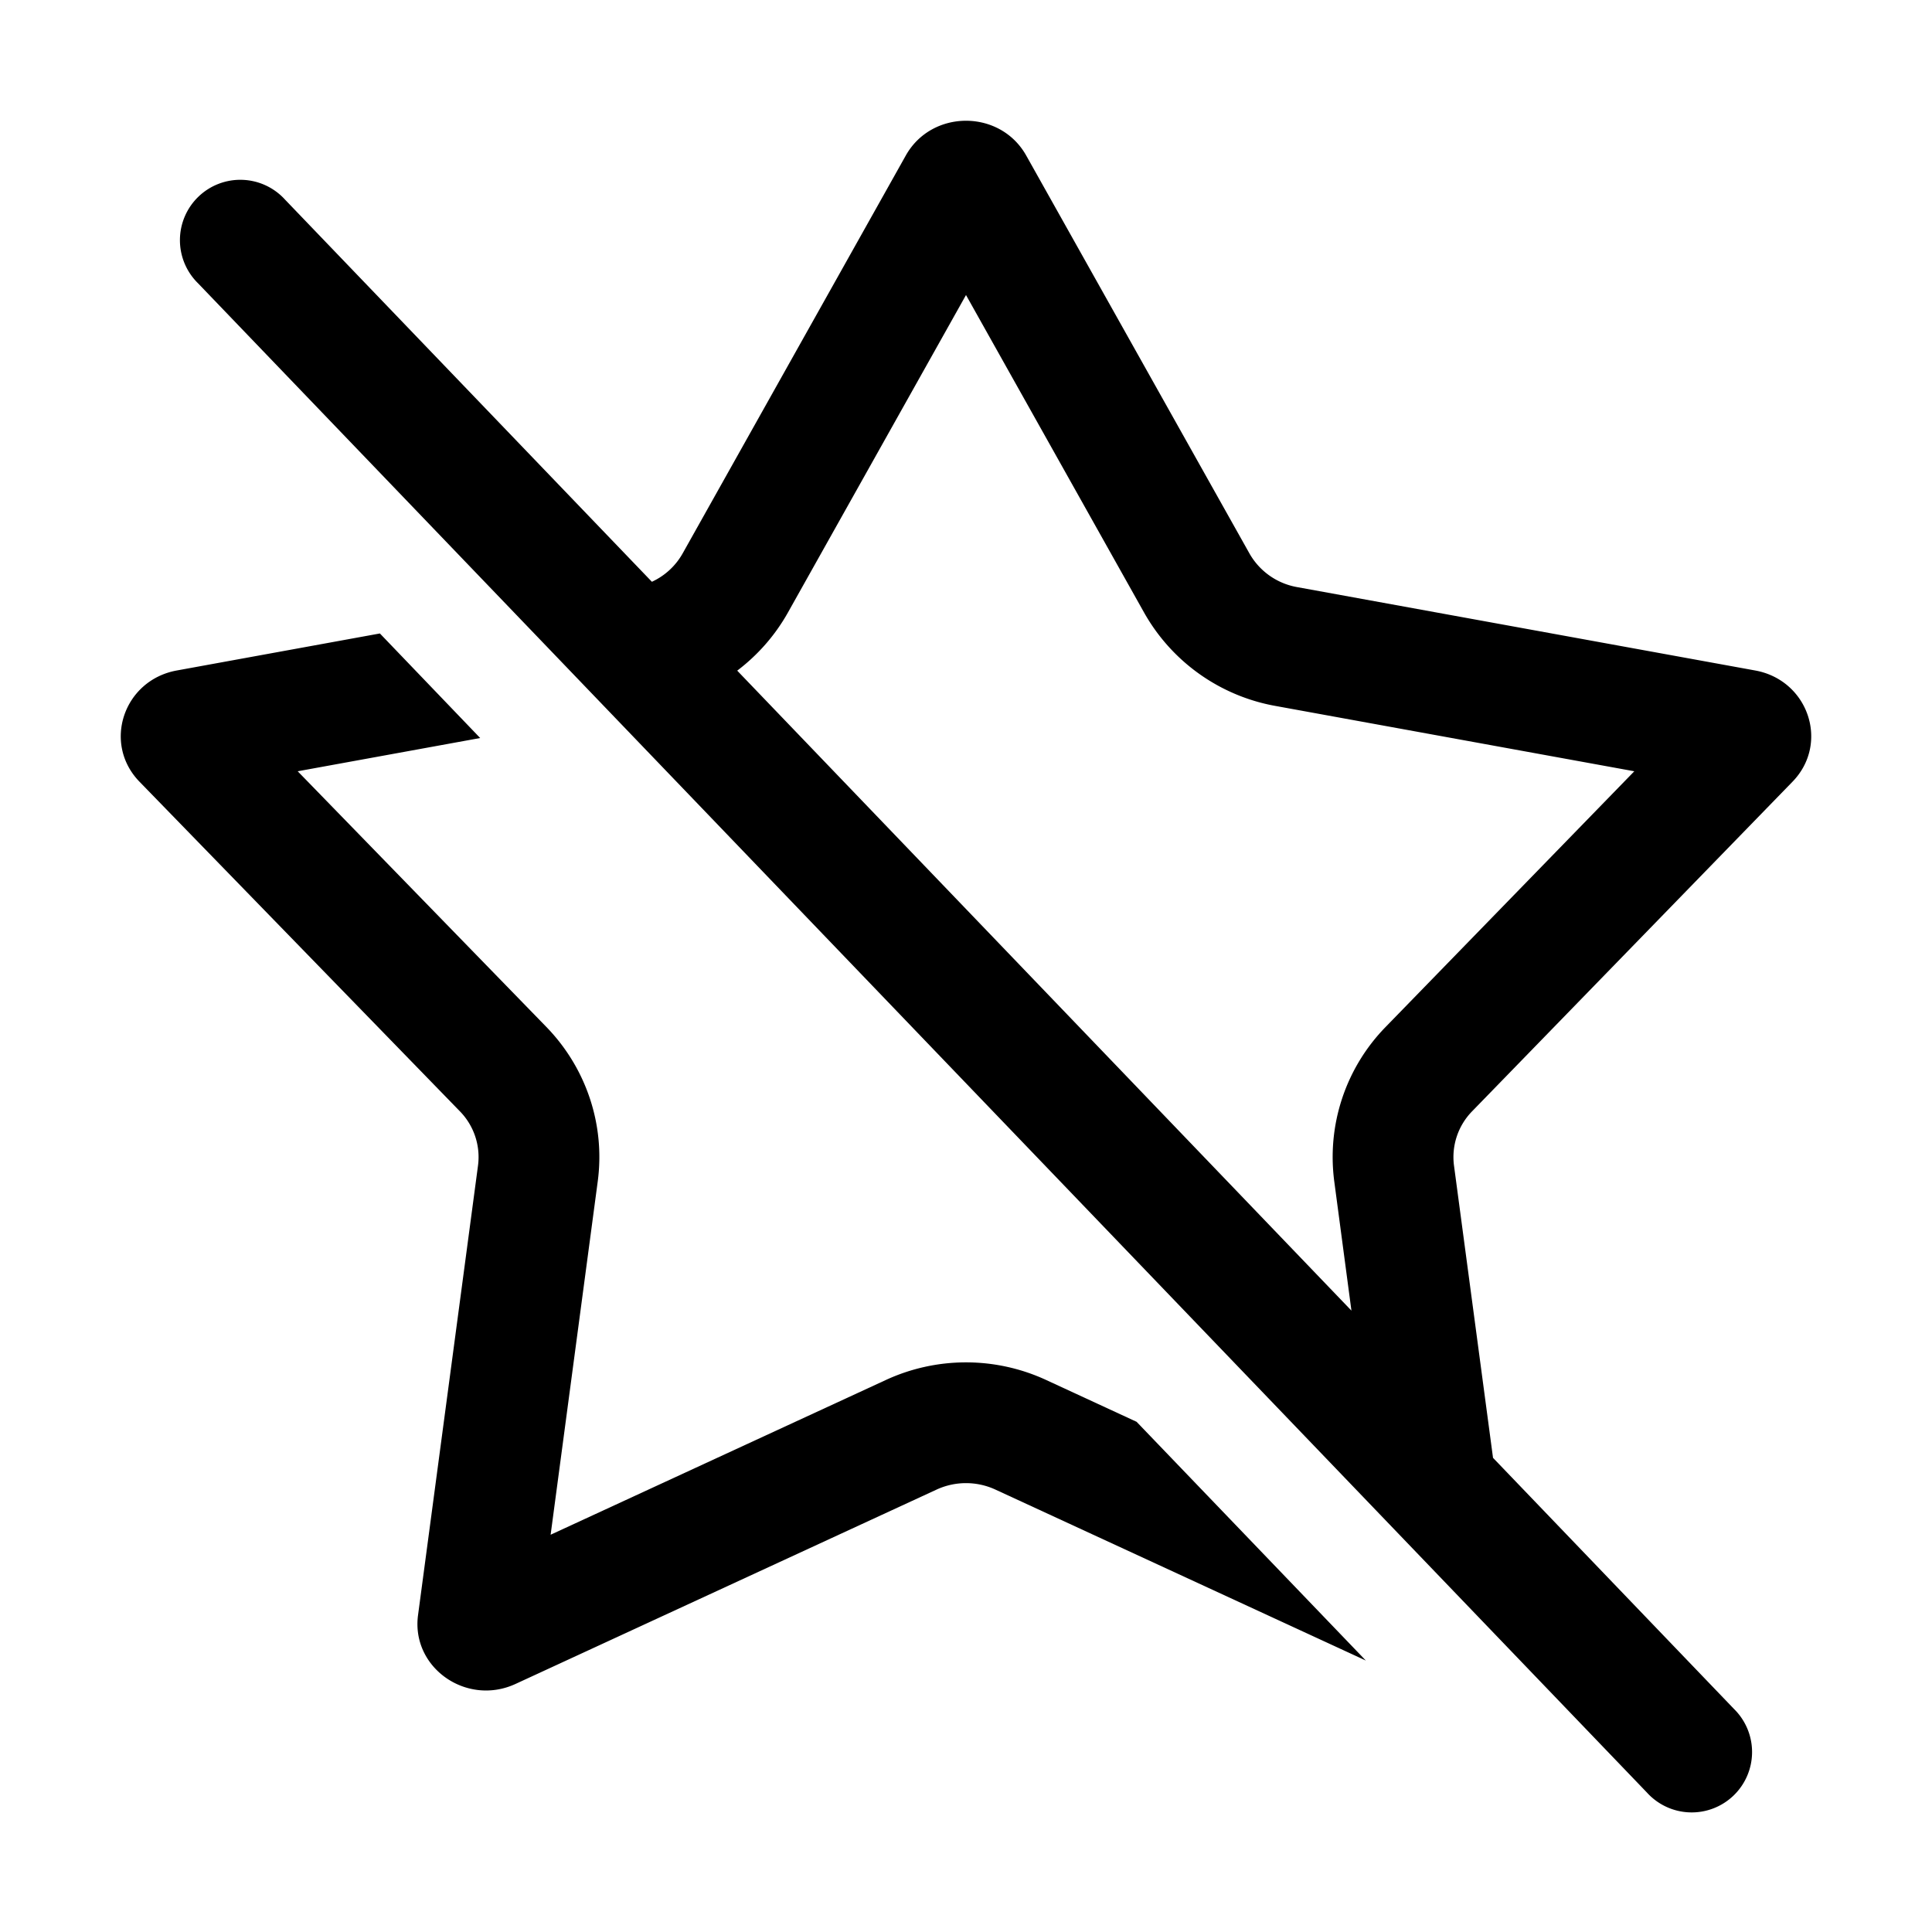 <svg xmlns="http://www.w3.org/2000/svg" width="24" height="24" viewBox="0 0 24 24">
  <g class="ic-star-slash">
    <path fill-rule="evenodd" d="M12 3.665 9.788 7.609c-.161.287-.377.53-.63.722l7.63 7.95-.213-1.603a2.313 2.313 0 0 1 .637-1.92l3.09-3.177-4.46-.812a2.35 2.35 0 0 1-1.63-1.16L12 3.665Zm6.547 14.446-.485-3.632a.814.814 0 0 1 .226-.675l3.978-4.092c.464-.476.2-1.262-.462-1.383l-5.692-1.036a.85.85 0 0 1-.591-.418l-2.773-4.943c-.323-.576-1.173-.576-1.496 0L8.48 6.875a.842.842 0 0 1-.382.352L3.541 2.48a.75.75 0 1 0-1.082 1.038l18 18.75a.75.75 0 1 0 1.082-1.038l-2.994-3.12ZM4.72 7.87l1.245 1.298-2.267.413 3.09 3.177c.491.506.732 1.21.637 1.92l-.585 4.387 4.166-1.923a2.373 2.373 0 0 1 1.988 0l1.125.52 2.848 2.966-4.602-2.124a.873.873 0 0 0-.73 0l-5.232 2.415c-.61.28-1.297-.205-1.21-.855l.745-5.585a.813.813 0 0 0-.226-.675L1.734 9.712c-.464-.476-.2-1.262.462-1.383l2.524-.46Z" class="Icon"/>
  </g>
</svg>
